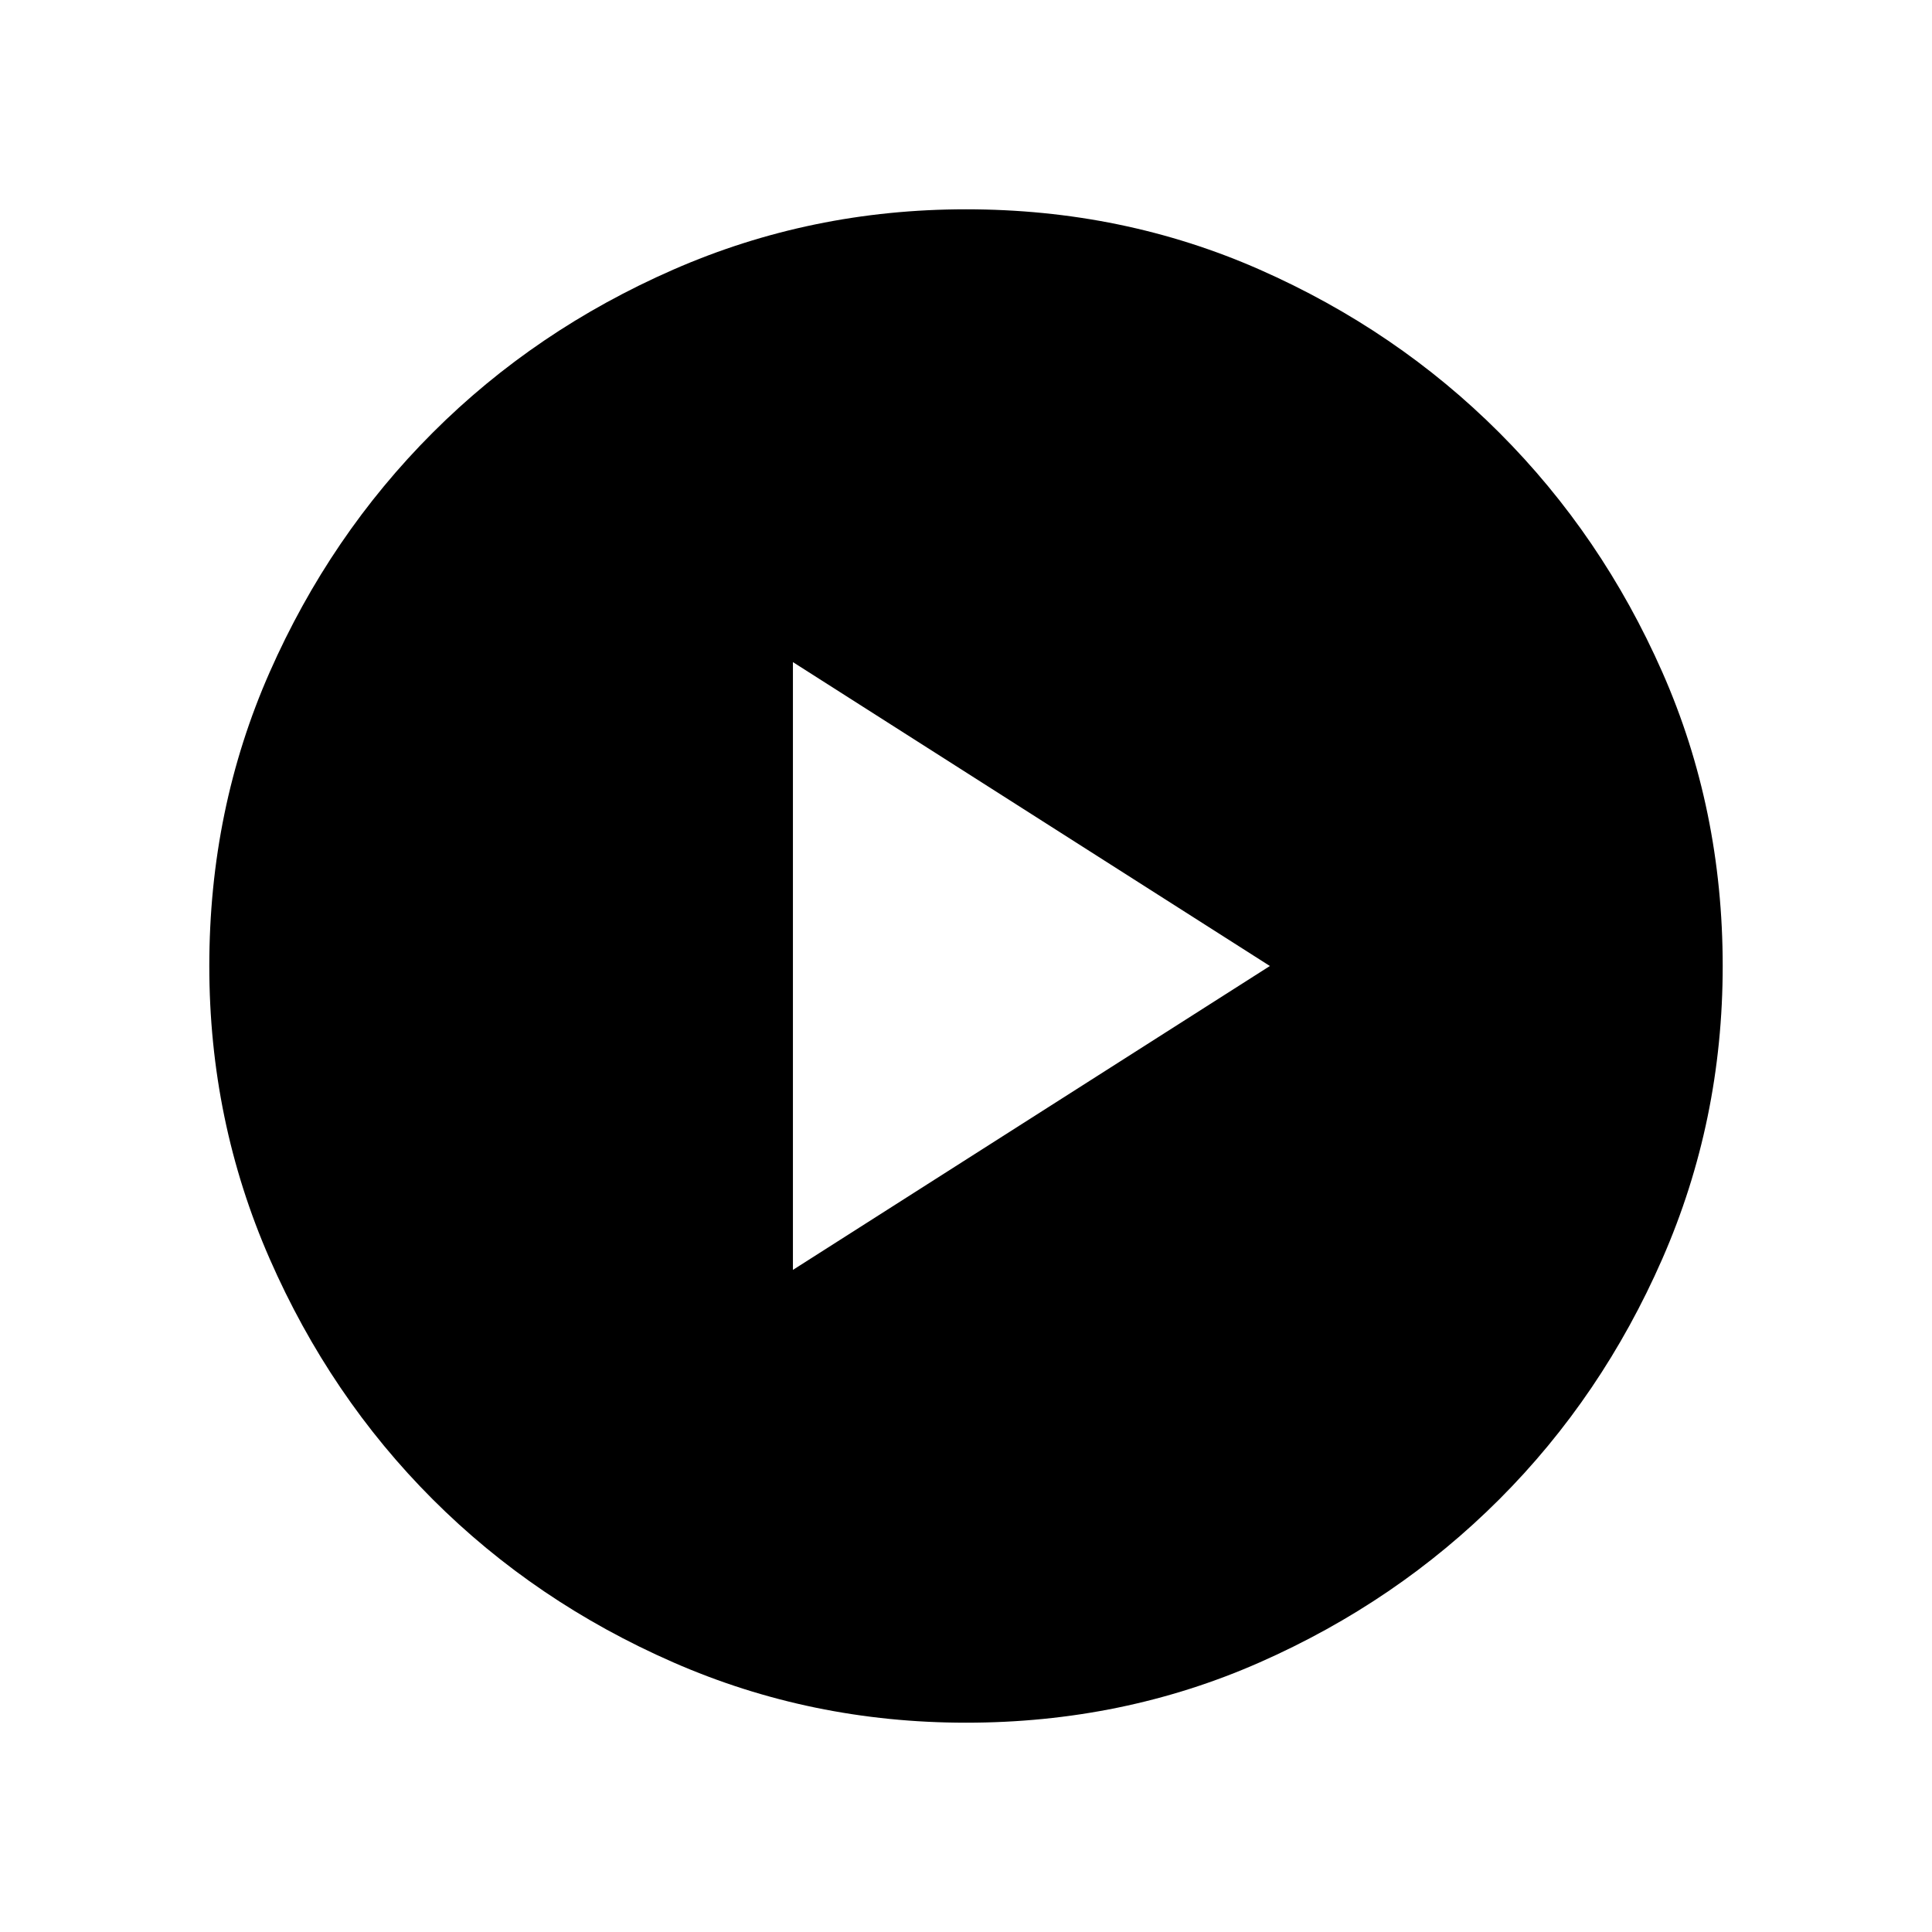 <svg xmlns="http://www.w3.org/2000/svg" height="48" width="48"><path d="M24 42.8Q20.15 42.8 16.725 41.3Q13.3 39.8 10.75 37.25Q8.2 34.7 6.7 31.275Q5.2 27.85 5.2 24Q5.2 20.1 6.7 16.7Q8.2 13.3 10.75 10.75Q13.3 8.2 16.725 6.7Q20.15 5.2 24 5.2Q27.9 5.2 31.3 6.7Q34.7 8.2 37.25 10.75Q39.8 13.3 41.3 16.7Q42.8 20.1 42.8 24Q42.8 27.85 41.3 31.275Q39.8 34.7 37.25 37.25Q34.7 39.8 31.3 41.3Q27.9 42.8 24 42.8ZM19.7 31.55 31.55 24 19.7 16.45Z"/></svg>